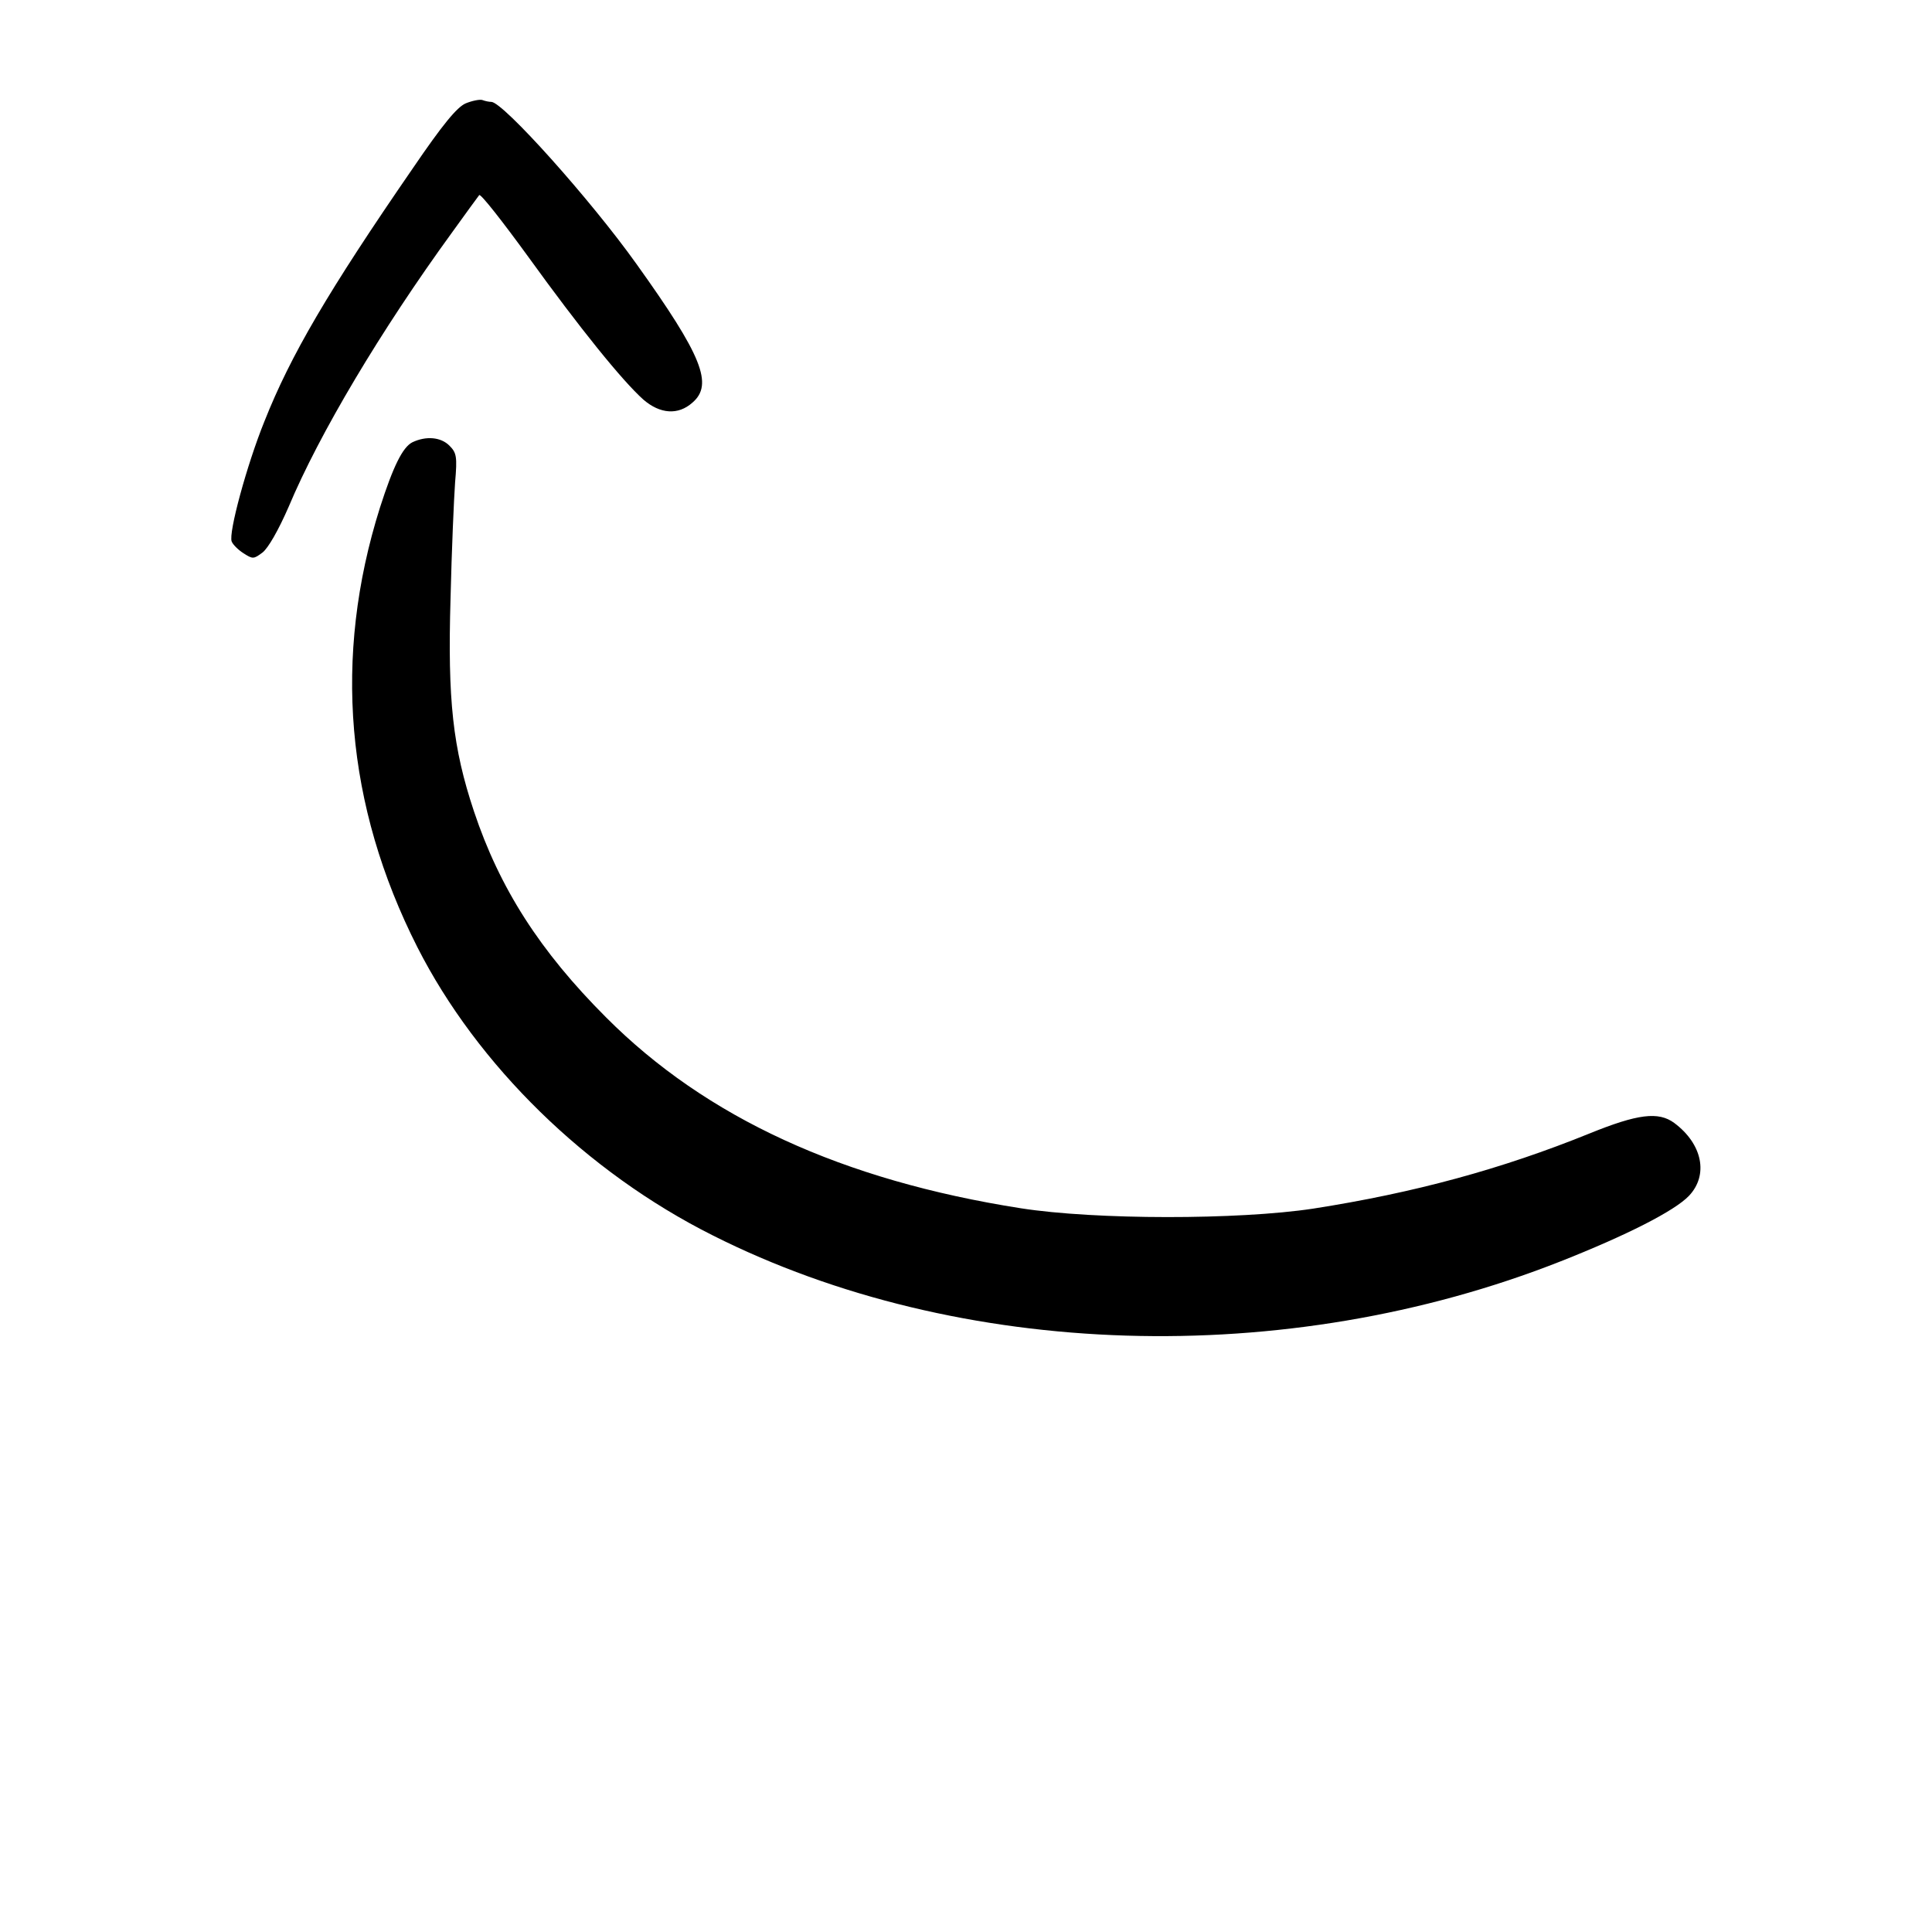 <?xml version="1.0" standalone="no"?>
<!DOCTYPE svg PUBLIC "-//W3C//DTD SVG 20010904//EN"
 "http://www.w3.org/TR/2001/REC-SVG-20010904/DTD/svg10.dtd">
<svg version="1.0" xmlns="http://www.w3.org/2000/svg"
 width="512pt" height="512pt" viewBox="0 0 512 512"
 preserveAspectRatio="xMidYMid meet">

<g transform="translate(0,512) scale(0.1,-0.1)"
fill="#000000" stroke="none">
<path d="M1234 4846 c-23 -10 -61 -56 -140 -172 -224 -325 -324 -496 -393
-670 -47 -116 -96 -297 -87 -319 3 -8 17 -22 31 -31 25 -16 27 -16 51 2 15 12
42 59 69 121 81 193 244 467 433 727 36 50 68 94 72 99 4 4 62 -70 131 -165
135 -187 248 -327 304 -377 44 -38 92 -42 130 -8 56 48 26 124 -148 367 -121
170 -354 430 -385 430 -6 0 -16 2 -24 5 -7 2 -27 -2 -44 -9z"/>
<path d="M1093 3948 c-26 -13 -51 -64 -86 -173 -125 -396 -91 -790 99 -1165
159 -313 448 -596 783 -764 653 -329 1518 -356 2246 -69 175 69 303 134 341
174 52 55 36 137 -39 193 -42 31 -97 24 -225 -28 -232 -94 -463 -157 -732
-199 -198 -30 -577 -30 -775 1 -472 74 -834 240 -1099 506 -175 175 -282 342
-350 546 -56 168 -70 294 -62 565 3 127 9 264 12 306 6 69 4 79 -15 98 -23 23
-62 26 -98 9z"/>
</g>
</svg>
